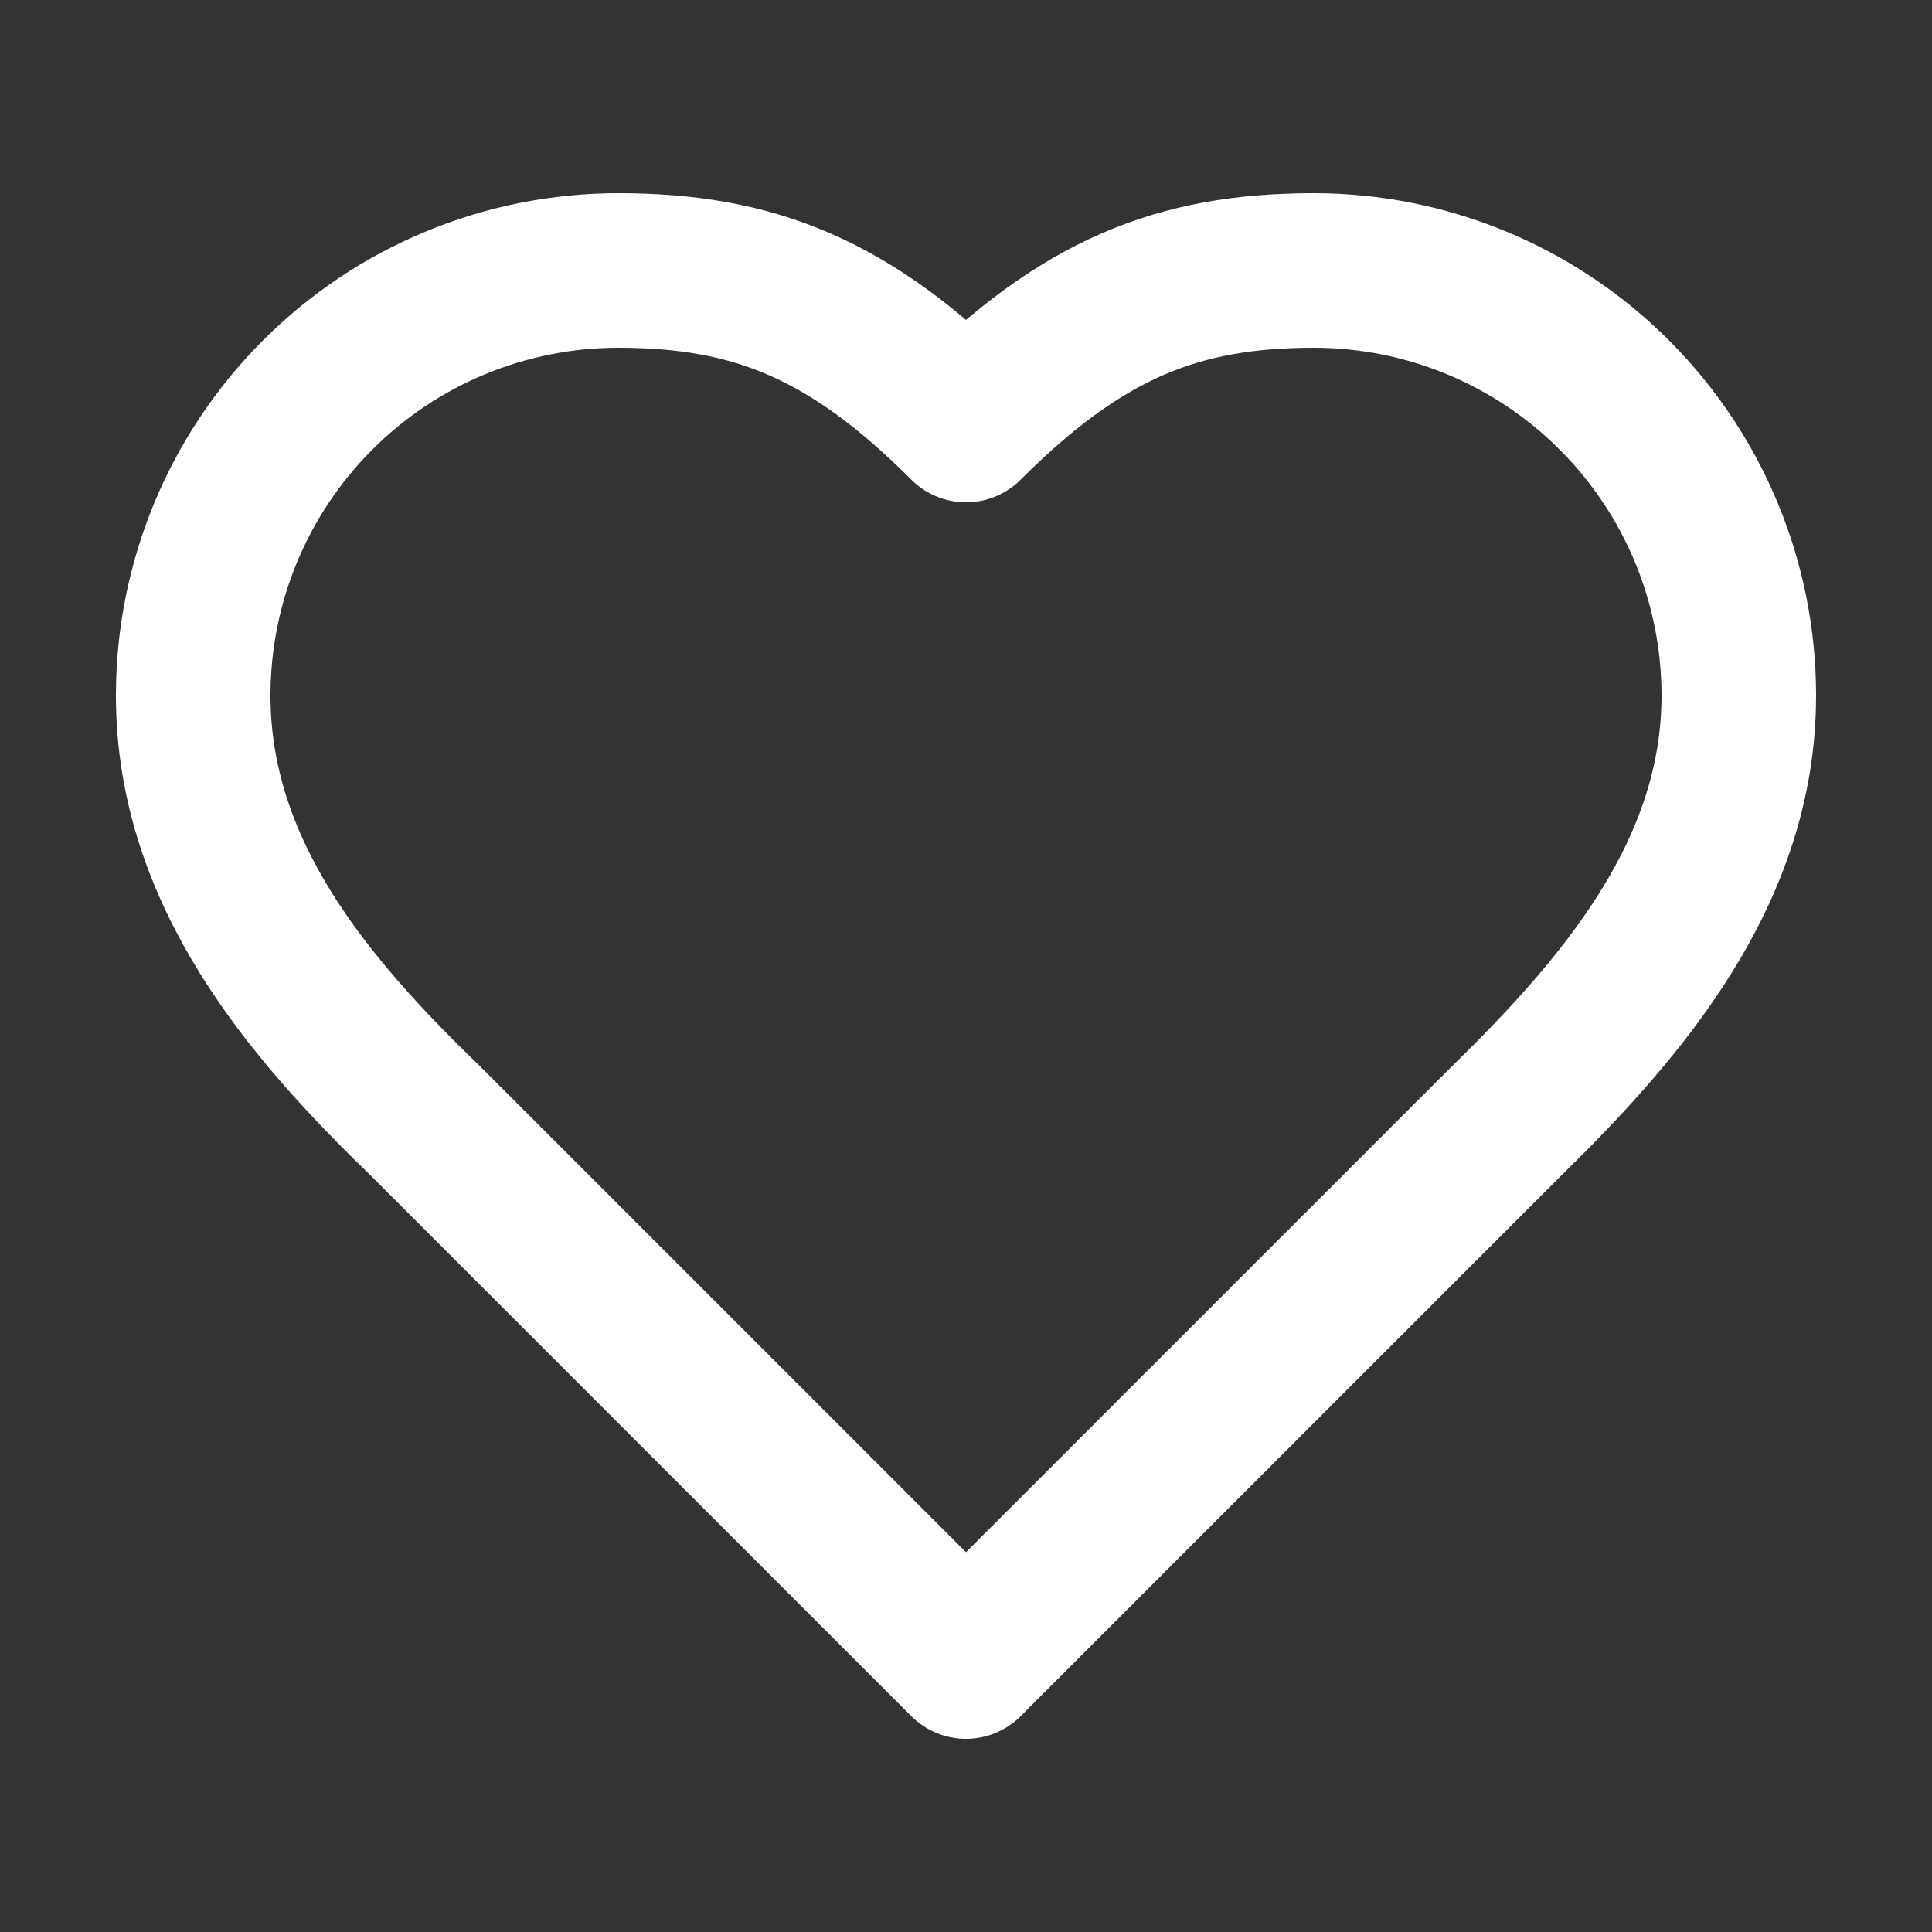 <svg width="25" height="25" viewBox="0 0 25 25" fill="none" xmlns="http://www.w3.org/2000/svg">
<rect x="0" y="0" width="25" height="25" fill="#333333" stroke="none"/>
<path d="M19.5 14.5C20.99 13.04 22.5 11.29 22.5 9C22.5 7.541 21.921 6.142 20.889 5.111C19.858 4.079 18.459 3.5 17 3.5C15.24 3.5 14 4 12.5 5.5C11 4 9.76 3.5 8 3.5C6.541 3.5 5.142 4.079 4.111 5.111C3.079 6.142 2.5 7.541 2.5 9C2.5 11.3 4 13.05 5.5 14.5L12.5 21.5L19.5 14.5Z" stroke="white" stroke-width="2" stroke-linecap="round" stroke-linejoin="round"/>
</svg>
